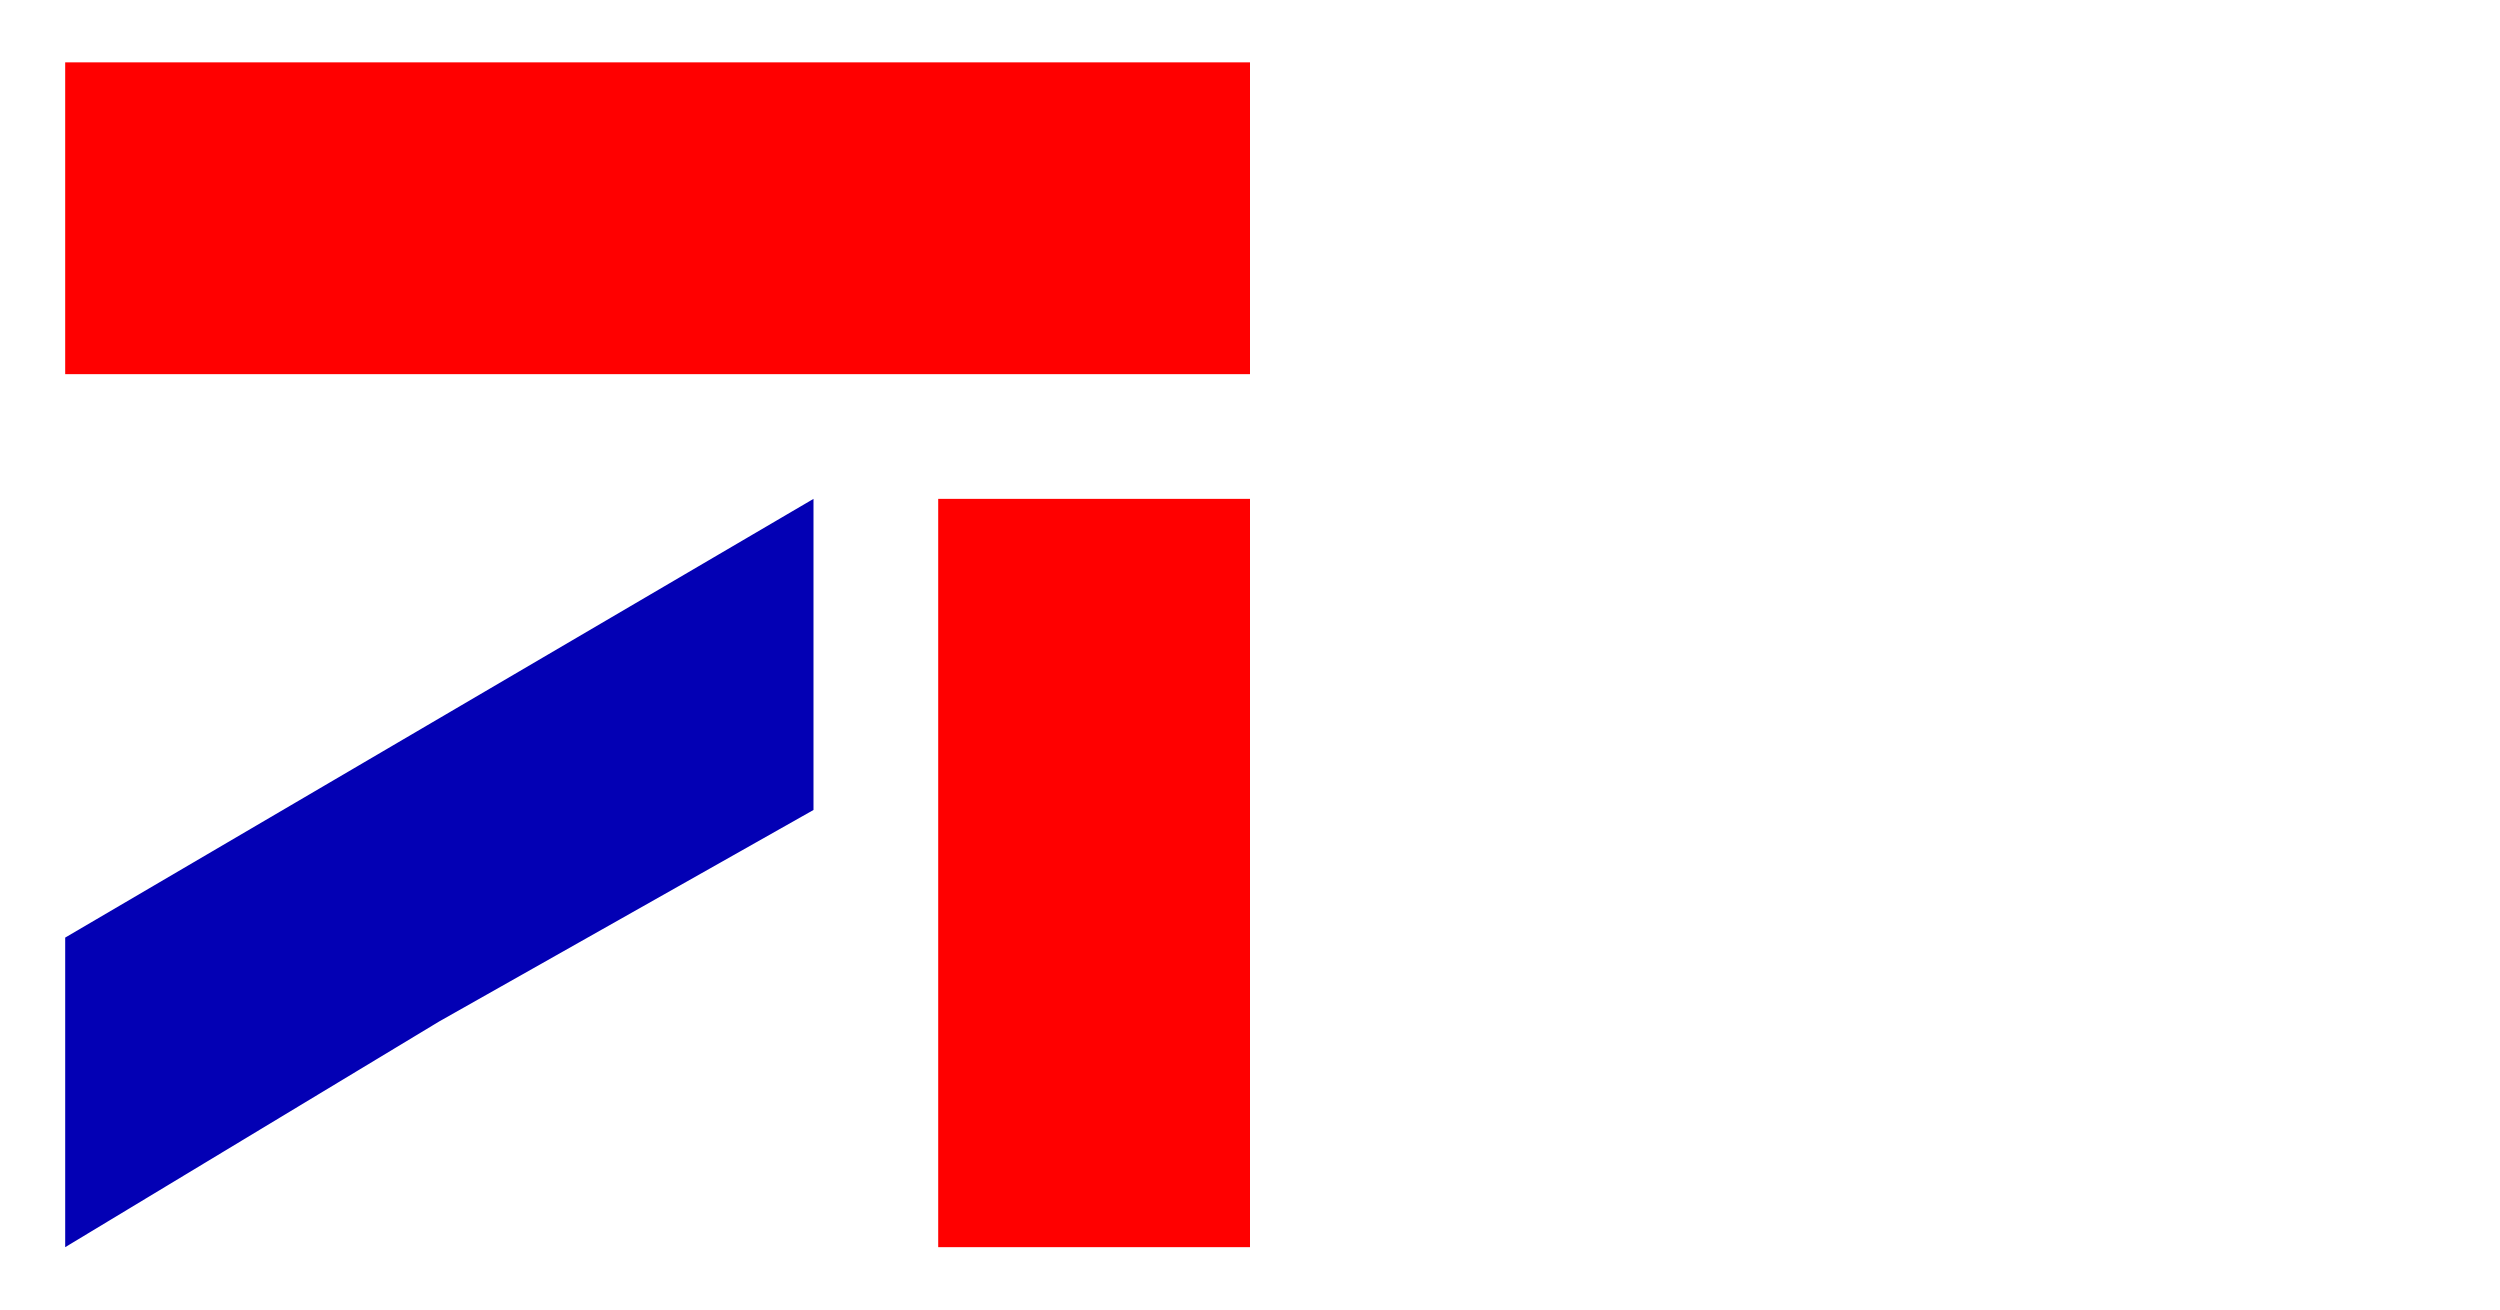 <svg width="84" height="44" viewBox="0 0 80 42" fill="none" xmlns="http://www.w3.org/2000/svg">
  <g filter="url(#filter0_d)">
    <rect x="2" width="38" height="10" fill="#FF0000"/>
    <rect x="30" y="38" width="24" height="10" transform="rotate(-90 30 38)" fill="#FF0000"/>
    <path d="M2 28.071L26 14V23.978L14 30.758L2 38V28.071Z" fill="#0300B4"/>
  </g>
  <defs>
    <filter id="filter0_d" x="0" y="0" width="42" height="42" filterUnits="userSpaceOnUse" color-interpolation-filters="sRGB">
      <feFlood flood-opacity="0" result="BackgroundImageFix"/>
      <feColorMatrix in="SourceAlpha" type="matrix" values="0 0 0 0 0 0 0 0 0 0 0 0 0 0 0 0 0 0 127 0" result="hardAlpha"/>
      <feOffset dy="2"/>
      <feGaussianBlur stdDeviation="1"/>
      <feComposite in2="hardAlpha" operator="out"/>
      <feColorMatrix type="matrix" values="0 0 0 0 0 0 0 0 0 0 0 0 0 0 0 0 0 0 0.25 0"/>
      <feBlend mode="normal" in2="BackgroundImageFix" result="effect1_dropShadow"/>
      <feBlend mode="normal" in="SourceGraphic" in2="effect1_dropShadow" result="shape"/>
    </filter>
  </defs>
</svg>
